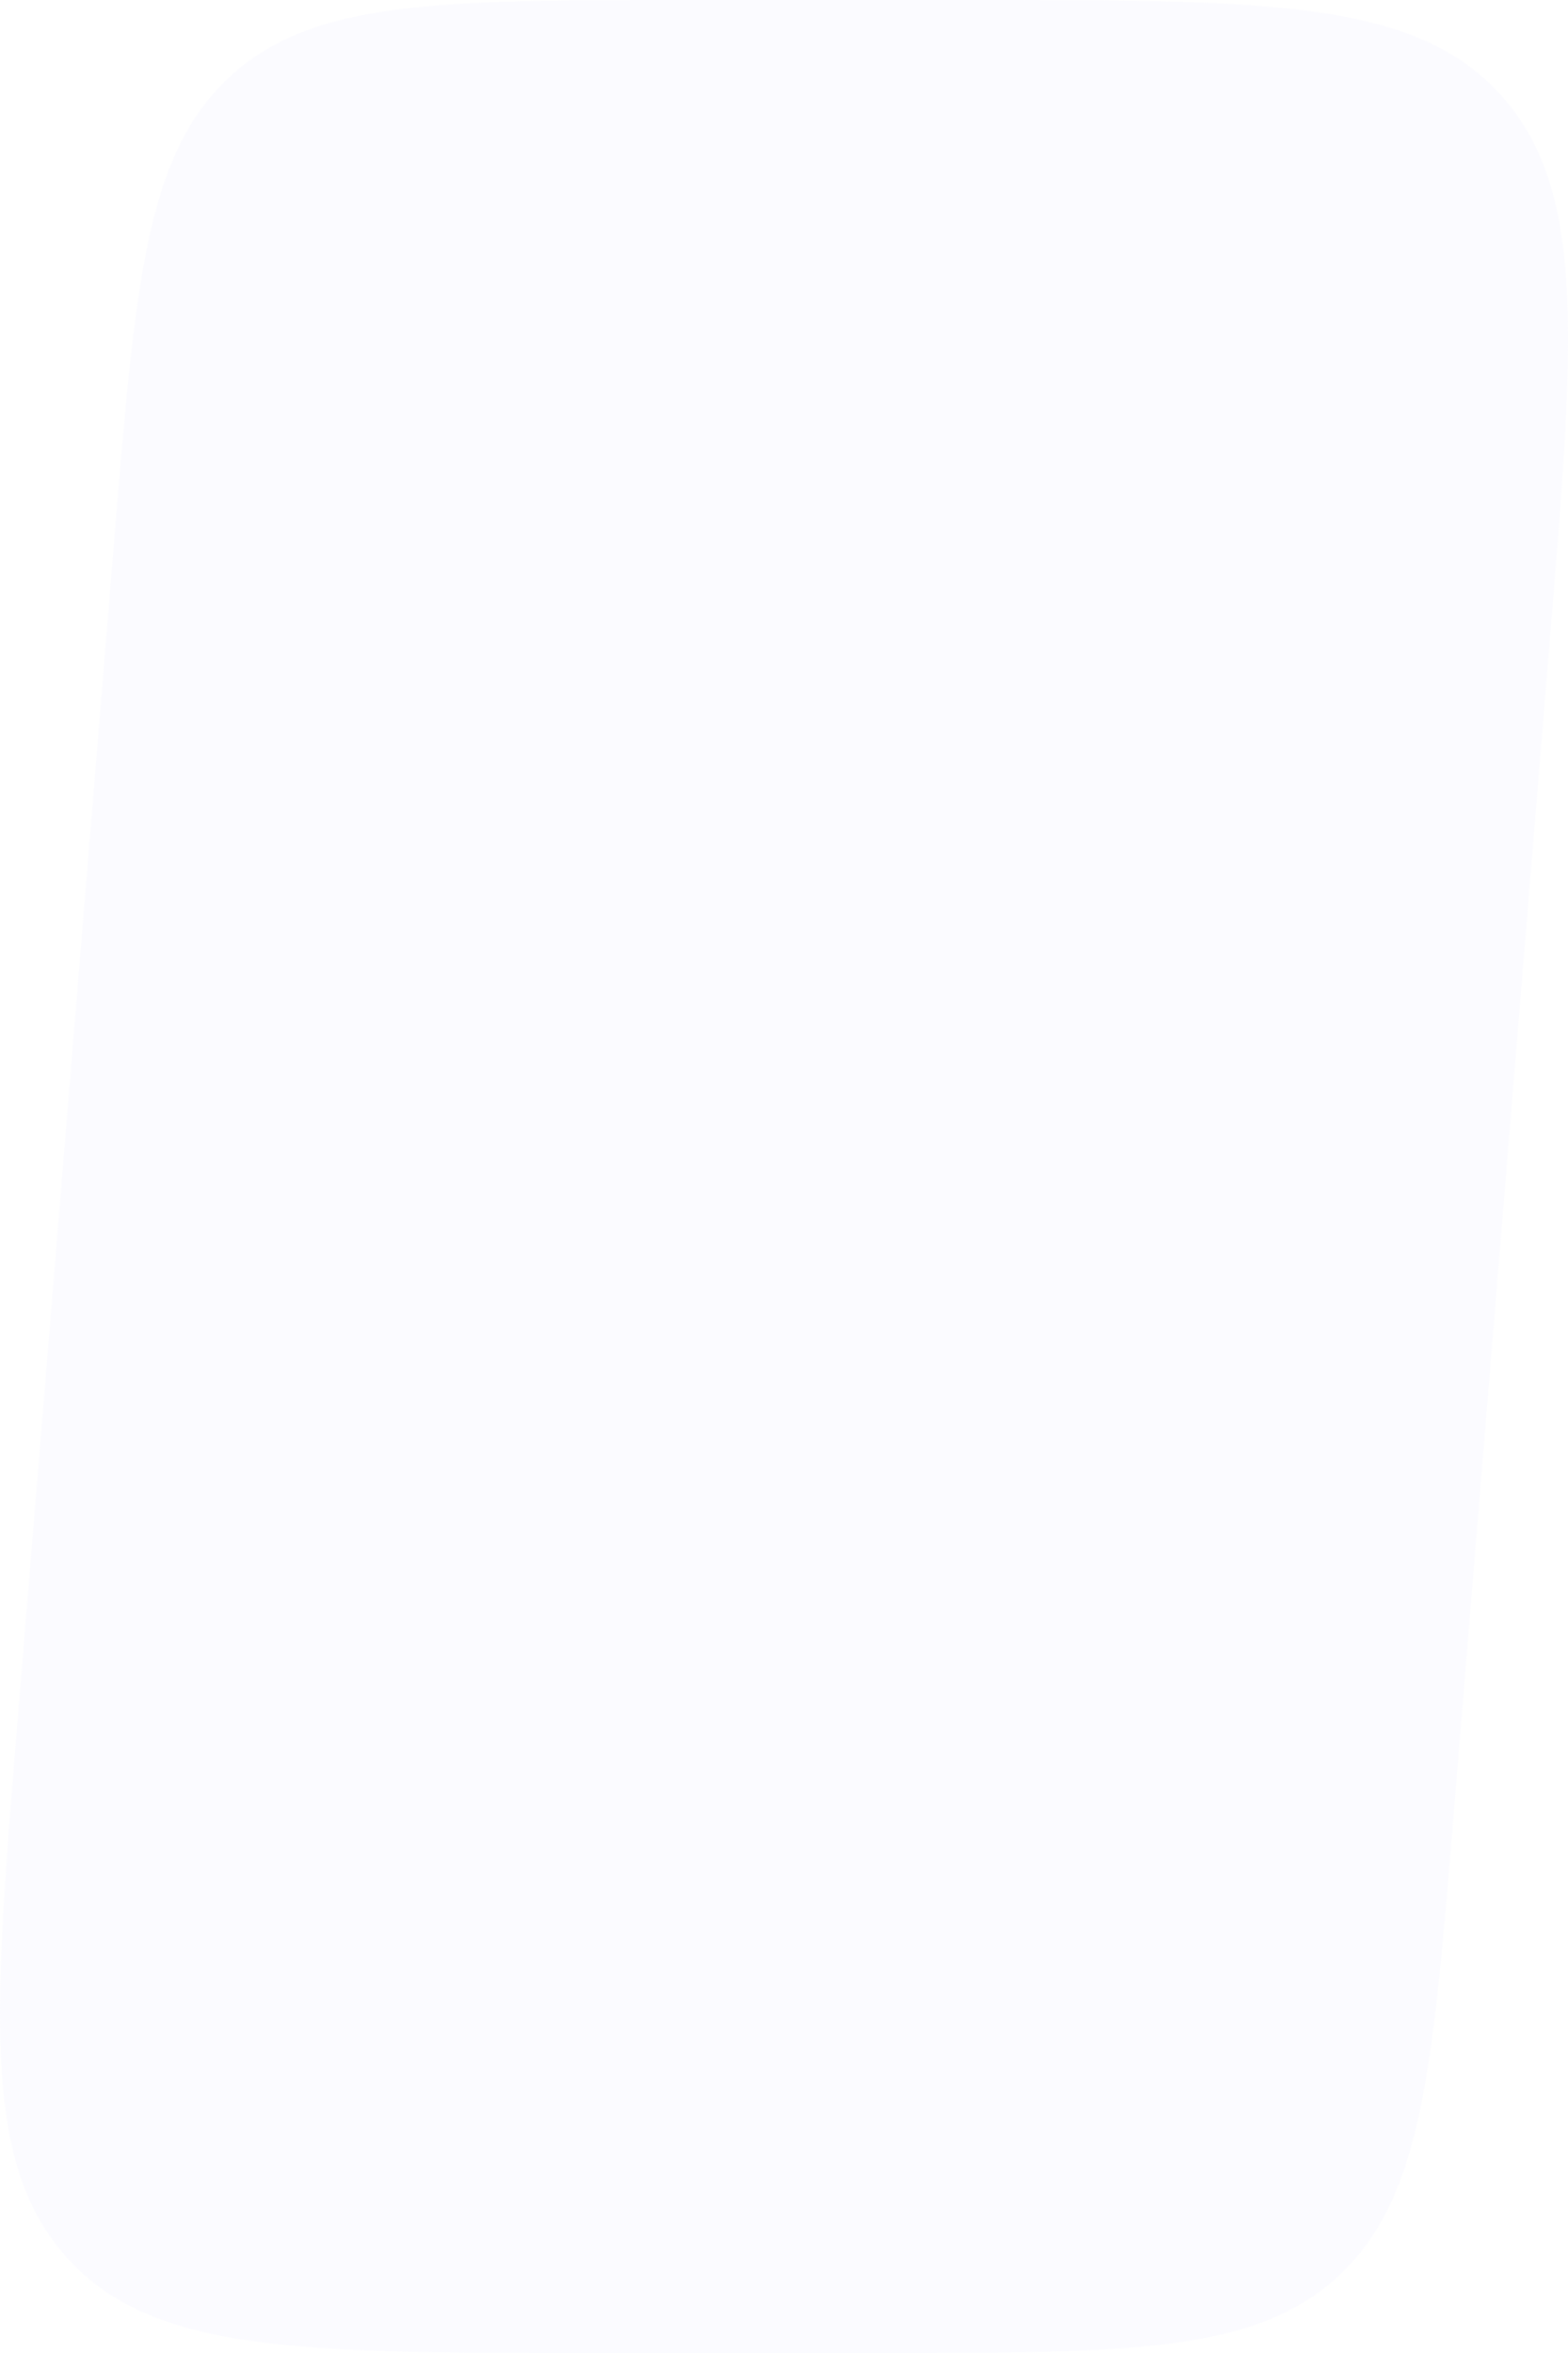 <svg width="16" height="24" viewBox="0 0 16 24" fill="none" xmlns="http://www.w3.org/2000/svg">
<path d="M1.166 5.502C1.38 2.89 1.487 1.585 2.334 0.792C3.181 0 4.469 0 7.046 0H9.938C12.938 0 14.438 0 15.314 0.969C16.191 1.937 16.066 3.458 15.817 6.498L14.834 18.498C14.62 21.11 14.513 22.415 13.666 23.208C12.819 24 11.531 24 8.954 24H6.062C3.062 24 1.562 24 0.686 23.031C-0.19 22.063 -0.066 20.542 0.183 17.502L1.166 5.502Z" fill="#CDCFFD" fill-opacity="0.08"/>
</svg>
